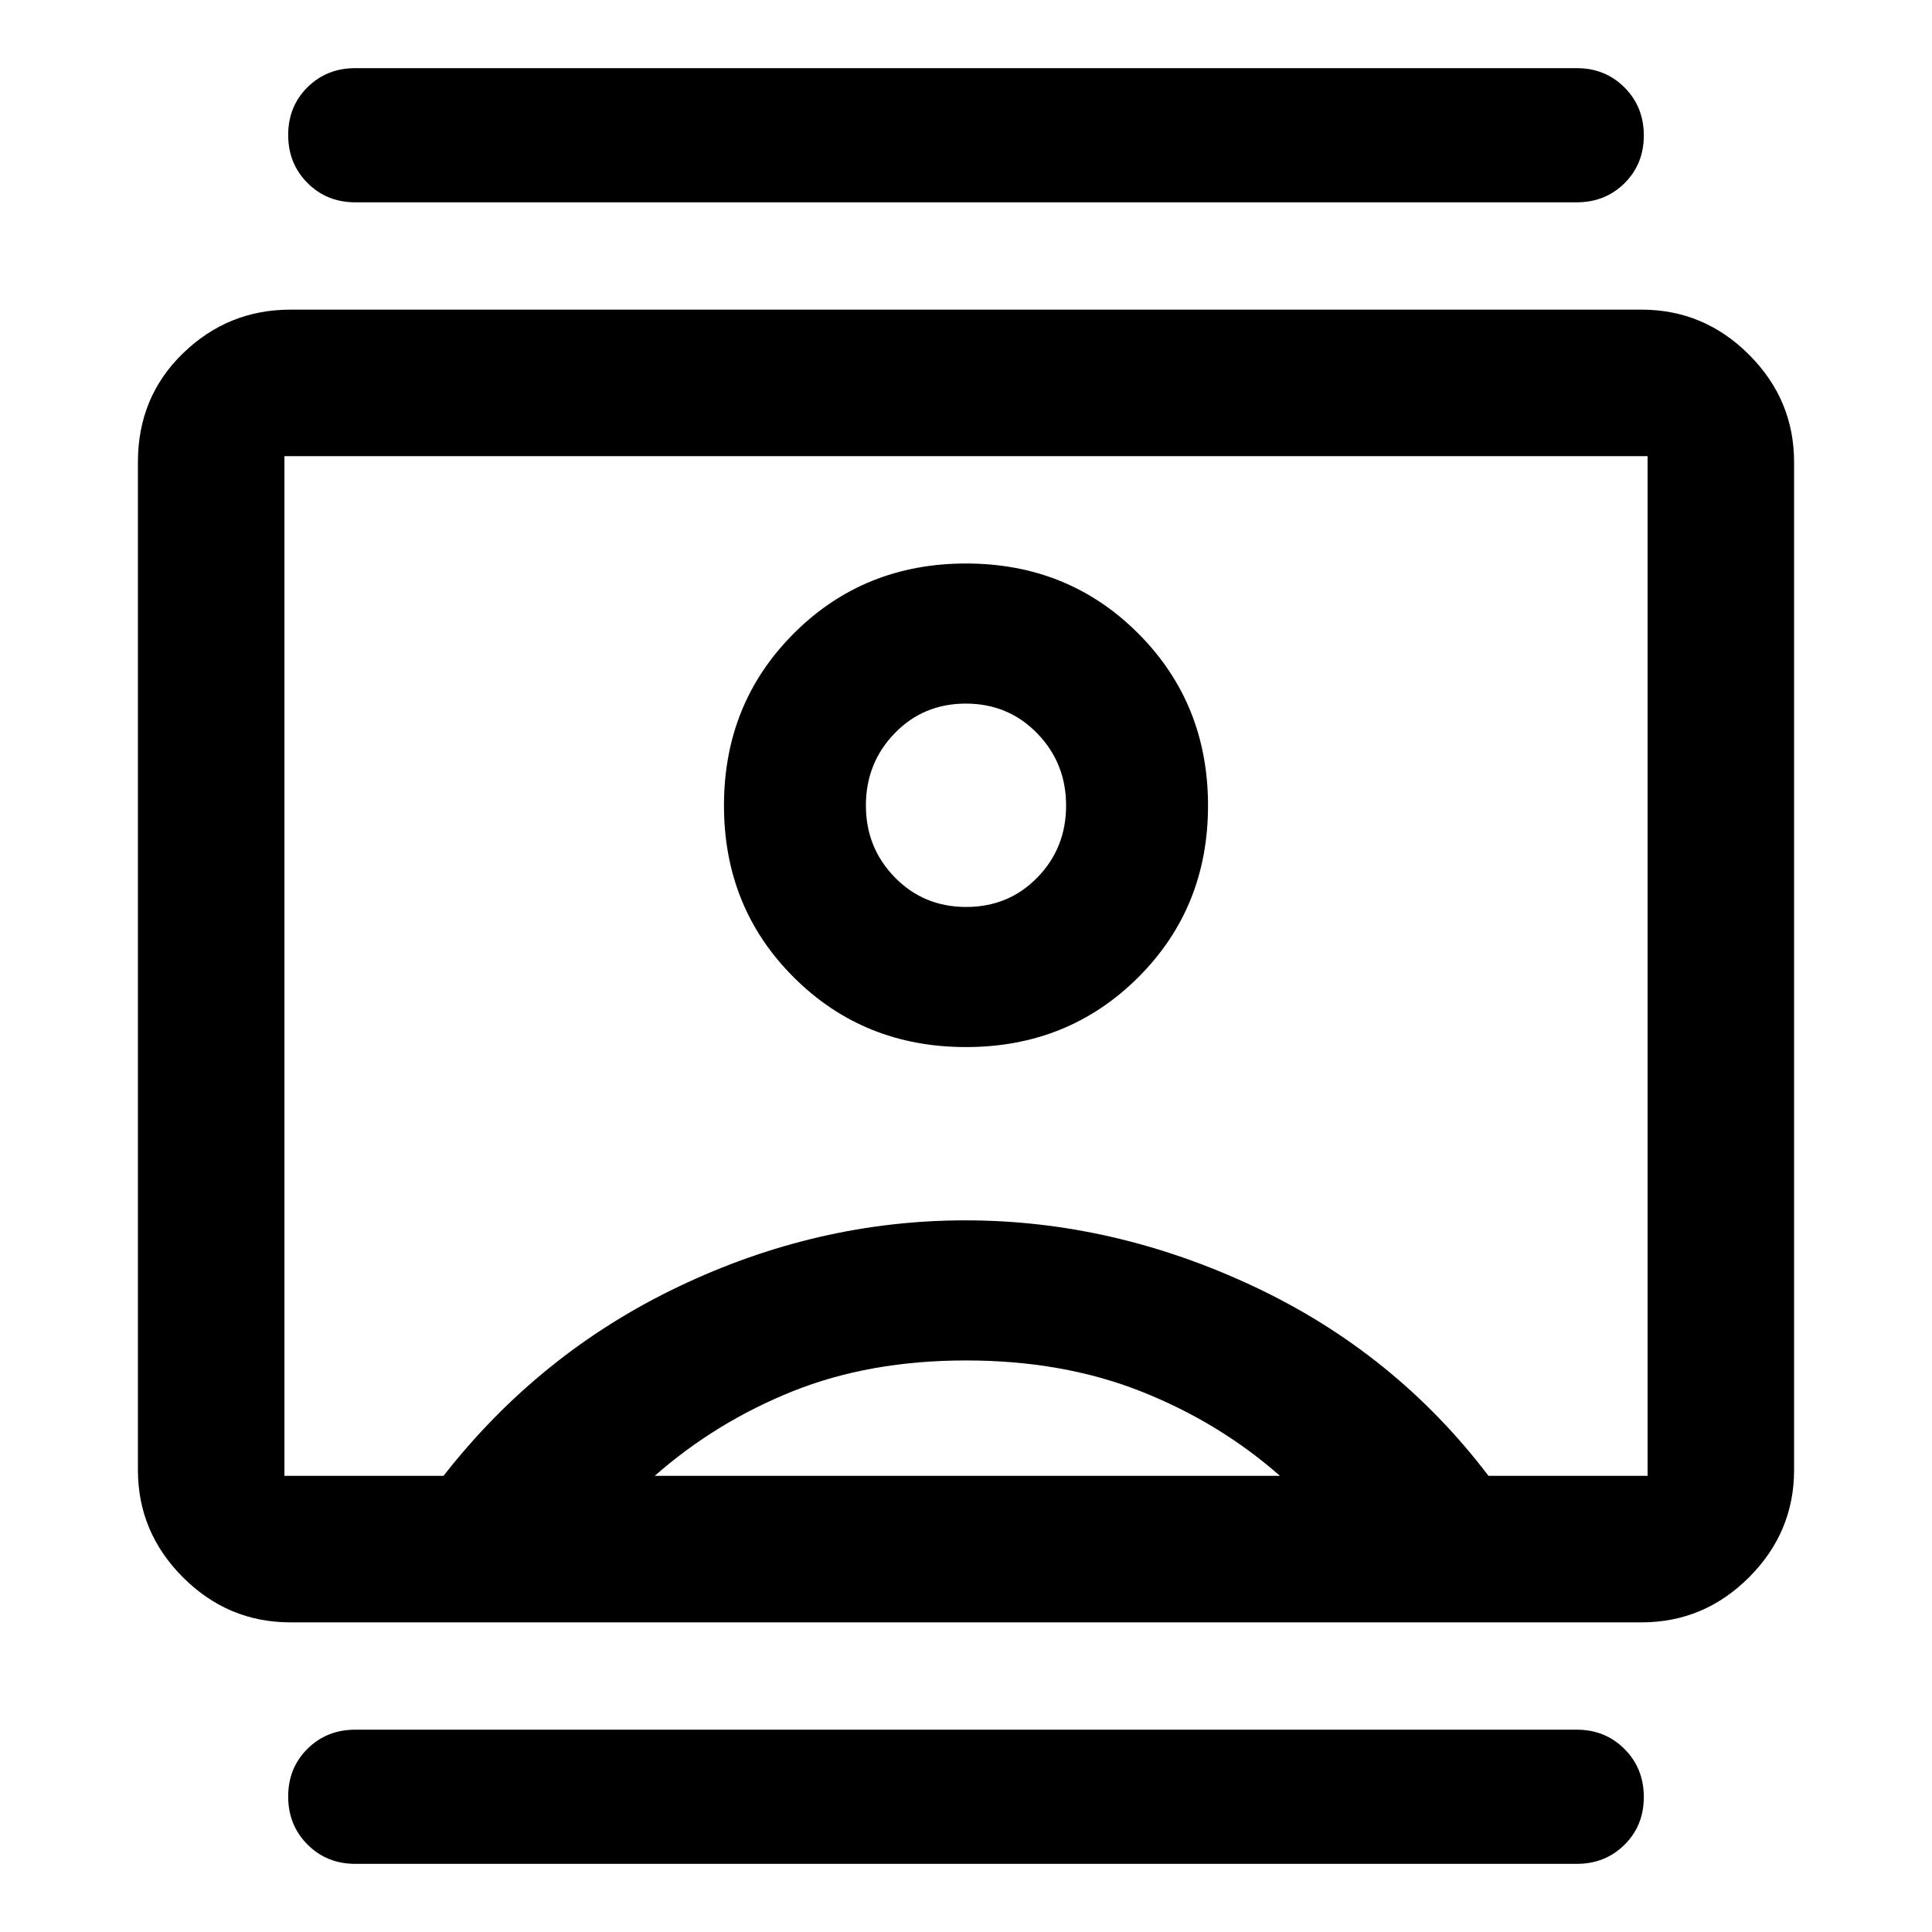 <svg xmlns="http://www.w3.org/2000/svg" height="40" viewBox="0 -960 960 960" width="40"><path d="M176.528-33.862q-14.166 0-23.749-9.617-9.584-9.617-9.584-23.833 0-14.217 9.584-23.716 9.583-9.5 23.749-9.5h606.944q14.166 0 23.749 9.616 9.584 9.617 9.584 23.834 0 14.216-9.584 23.716-9.583 9.5-23.749 9.5H176.528Zm0-825.609q-14.166 0-23.749-9.617-9.584-9.617-9.584-23.834 0-14.216 9.584-23.716 9.583-9.5 23.749-9.5h606.944q14.166 0 23.749 9.617 9.584 9.617 9.584 23.833 0 14.217-9.584 23.717-9.583 9.5-23.749 9.5H176.528Zm303.453 419.754q50.816 0 85.548-34.594t34.732-85.409q0-50.816-34.713-85.548T480.019-680q-50.816 0-85.548 34.713t-34.732 85.529q0 50.816 34.713 85.428 34.713 34.613 85.529 34.613ZM144.282-153.862q-30.993 0-53.373-22.38t-22.38-53.374v-500.768q0-32.327 22.38-54.04 22.38-21.714 53.373-21.714h671.436q30.993 0 53.373 22.38t22.38 53.374v500.768q0 30.994-22.38 53.374-22.38 22.38-53.373 22.38H144.282Zm76.102-72.804q47.725-61.066 116.761-94.008 69.036-32.942 142.522-32.942 73.485 0 143.521 32.942 70.037 32.942 116.428 94.008h79.051v-506.668H141.333v506.668h79.051Zm104.949 0h310.668q-30.334-26.667-69.167-42.001Q528-284 480-284t-86.167 15.333q-38.167 15.334-68.5 42.001Zm154.755-282.667q-21.101 0-35.464-14.713-14.363-14.714-14.363-35.71 0-21.098 14.274-35.863 14.275-14.765 35.377-14.765 21.101 0 35.464 14.78 14.363 14.781 14.363 35.877 0 21.097-14.274 35.745-14.275 14.649-35.377 14.649ZM480-480Z"/></svg>
